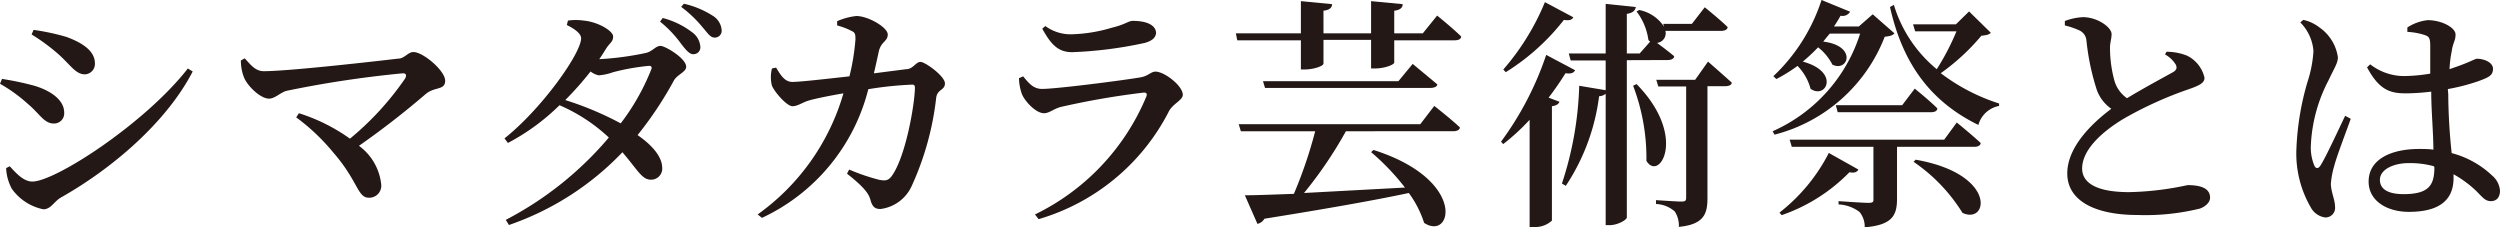 <svg xmlns="http://www.w3.org/2000/svg" viewBox="0 0 174.88 15.89"><defs><style>.cls-1{fill:#231815;}</style></defs><title>アセット 11</title><g id="レイヤー_2" data-name="レイヤー 2"><g id="レイヤー_1-2" data-name="レイヤー 1"><path class="cls-1" d="M0,5.86l.14-.34A20.59,20.59,0,0,1,2.41,6c1.14.34,2.08,1,2.08,1.87a.71.71,0,0,1-.73.77c-.68,0-1-.7-1.82-1.38A10.81,10.81,0,0,0,0,5.86ZM13.14,4.79l.34.21C11.7,8.45,8,11.71,4.22,13.84c-.46.29-.67.8-1.19.8a3.58,3.58,0,0,1-2.2-1.43,3.3,3.3,0,0,1-.4-1.45l.25-.13c.41.44.95,1.07,1.58,1.07C3.88,12.7,10.18,8.6,13.14,4.79ZM2.21,2.41l.14-.32a16.27,16.27,0,0,1,2.29.49c1.17.43,2,1,2,1.86a.73.73,0,0,1-.7.76c-.66,0-1-.66-1.89-1.44A13.56,13.56,0,0,0,2.21,2.41Z"/><path class="cls-1" d="M17.12,4.08c.42.46.75.9,1.33.9,1.76,0,7.88-.7,9.41-.88.43,0,.68-.46,1.06-.46.68,0,2.22,1.31,2.22,2s-.71.41-1.34.92a59.11,59.11,0,0,1-4.69,3.64,3.84,3.84,0,0,1,1.56,2.73.84.84,0,0,1-.88.9c-.78,0-.75-1.17-2.45-3.13a14.42,14.42,0,0,0-2.62-2.49l.19-.29a12.69,12.69,0,0,1,3.57,1.78,20.36,20.36,0,0,0,3.86-4.21c.13-.24.05-.38-.19-.36a75.49,75.49,0,0,0-8.09,1.22c-.42.1-.82.55-1.24.55-.6,0-1.5-.87-1.75-1.48a3.19,3.19,0,0,1-.22-1.19Z"/><path class="cls-1" d="M39.73,1.44a3.89,3.89,0,0,1,1.1,0c1,.09,2.06.72,2.06,1.11s-.24.44-.51.88c-.15.24-.3.48-.46.71a21,21,0,0,0,3.28-.44c.46-.12.67-.49,1-.49S48,4.08,48,4.67c0,.38-.66.55-.88,1a25.62,25.62,0,0,1-2.52,3.78c1,.69,1.69,1.48,1.72,2.24a.78.78,0,0,1-.78.88c-.63,0-.89-.62-2-1.92a19.92,19.92,0,0,1-7.94,5.09l-.22-.36a23.86,23.86,0,0,0,7.21-5.76,12,12,0,0,0-3.45-2.26A15.26,15.26,0,0,1,35.53,10l-.24-.32c2.6-2.06,5.36-5.95,5.36-7,0-.32-.41-.64-1-.93Zm5.63,3.17a15.64,15.64,0,0,0-2.47.44,3.88,3.88,0,0,1-1,.22A1.35,1.35,0,0,1,41.31,5a22,22,0,0,1-1.77,2,22.18,22.18,0,0,1,3.88,1.63A15.74,15.74,0,0,0,45.54,4.9C45.65,4.67,45.54,4.59,45.36,4.61Zm1-3.35a5.73,5.73,0,0,1,2.06,1,1.36,1.36,0,0,1,.57,1,.48.48,0,0,1-.51.53c-.25,0-.49-.29-.8-.68a8.1,8.1,0,0,0-1.51-1.6Zm1.48-1a6.36,6.36,0,0,1,2,.83,1.29,1.29,0,0,1,.64,1,.48.48,0,0,1-.49.54c-.31,0-.49-.32-.85-.73A8.57,8.57,0,0,0,47.65.48Z"/><path class="cls-1" d="M63.39,4.84c.48,0,.67-.51,1-.51s1.71,1,1.71,1.5-.52.39-.61,1A20.28,20.28,0,0,1,63.78,13a2.77,2.77,0,0,1-2.19,1.62c-.42,0-.58-.19-.71-.67s-.61-1-1.63-1.8l.15-.29a14.15,14.15,0,0,0,2.11.72c.44.08.61.05.85-.24C63.36,11,64,7.21,64,6.12c0-.14-.06-.2-.18-.2a24.63,24.63,0,0,0-3.08.32,13.59,13.59,0,0,1-7.44,9L53,15a15.78,15.78,0,0,0,6-8.47c-.89.15-2,.37-2.45.51s-.75.39-1.12.39S54.23,6.51,54,6A2.44,2.44,0,0,1,54,4.79l.29-.06c.3.49.59,1,1.13,1s2.2-.19,4-.39a15.53,15.53,0,0,0,.42-2.57c0-.34,0-.49-.28-.61a4.8,4.8,0,0,0-1-.38l0-.3a4.68,4.68,0,0,1,1.34-.36c.84,0,2.2.8,2.2,1.29s-.45.48-.62,1.16c-.08.37-.2.93-.35,1.56Z"/><path class="cls-1" d="M71.28,5.47l.29-.13c.43.52.73.88,1.33.88,1,0,5.59-.59,6.83-.8.58-.08.77-.41,1.1-.41.63,0,1.91,1,1.91,1.62,0,.39-.73.63-1,1.21a14.94,14.94,0,0,1-9.09,7.49L72.4,15a16,16,0,0,0,7.79-8.25q.11-.3-.21-.27a55.23,55.23,0,0,0-5.77,1c-.51.13-.8.44-1.18.44-.59,0-1.39-.89-1.56-1.38A3.49,3.49,0,0,1,71.28,5.47ZM80.09,3A28.72,28.72,0,0,1,75,3.65c-1,0-1.49-.56-2.09-1.64l.21-.19a3,3,0,0,0,1.78.58,10.68,10.68,0,0,0,2.87-.46c.94-.22,1.16-.48,1.47-.48,1,0,1.63.31,1.63.87C80.82,2.63,80.63,2.84,80.09,3Z"/><path class="cls-1" d="M91,2.82H86.55l-.1-.49H91V.08l2.18.21c0,.24-.17.41-.6.46V2.33h3.33V.08l2.21.21c0,.24-.17.41-.59.46V2.33h2l1-1.24s1.08.87,1.68,1.46c0,.19-.2.27-.46.27H97.53V4.37c0,.15-.63.41-1.34.42h-.28v-2H92.58V4.45c0,.17-.68.41-1.32.41H91Zm9.33,4.59s1.13.88,1.79,1.5c0,.18-.22.27-.46.27H94.15a29.18,29.18,0,0,1-2.93,4.32l7.06-.38a16.57,16.57,0,0,0-2.37-2.48l.17-.15c6.58,2.09,5.49,6.39,3.54,5.1a7.28,7.28,0,0,0-1.07-2.09C96.2,14,93,14.57,88.45,15.3a.75.75,0,0,1-.49.36l-.88-2c.79,0,2-.05,3.43-.1A31.22,31.22,0,0,0,92,9.18H86.8l-.15-.49h12.7ZM97.82,5.68l1-1.21s1,.83,1.72,1.43c0,.17-.24.25-.48.25H88.49l-.14-.47Z"/><path class="cls-1" d="M110.18,4.91c-.1.19-.26.27-.67.21-.32.52-.73,1.12-1.18,1.71l.76.29c-.07.16-.22.27-.53.31v8a1.71,1.71,0,0,1-1.24.45H107V8.38a14.92,14.92,0,0,1-1.85,1.7L105,9.91a22,22,0,0,0,3.16-6.07Zm-.12-3.7c-.1.17-.26.25-.66.18a15.6,15.6,0,0,1-4.07,3.66l-.17-.19A17,17,0,0,0,108.07.15Zm3.74,3v11c0,.17-.65.54-1.19.54h-.29V6.56a.75.75,0,0,1-.46.17A14.63,14.63,0,0,1,109.53,13l-.27-.16A23.89,23.89,0,0,0,110.47,6l1.85.31V4.23h-2.45l-.13-.49h2.58V.27l2.11.22c-.05.24-.19.41-.63.48V3.74h.9l.73-.83s-.09-.07-.12-.11a4.24,4.24,0,0,0-.83-2l.19-.1a2.71,2.71,0,0,1,1.73,1.16l-.05-.19h2l.9-1.16s1,.8,1.6,1.38c0,.19-.22.27-.46.27H116.5a.68.68,0,0,1-.59.84c.34.25.83.62,1.2.93,0,.19-.22.27-.46.27Zm.68,1.67c3.6,3.67,1.58,6.87.69,5.37A14.21,14.21,0,0,0,114.24,6Zm5-1.57s1,.87,1.66,1.47c0,.17-.22.25-.46.25h-1.24v7.84c0,1.09-.25,1.83-2,2a1.81,1.81,0,0,0-.29-1.08,2.1,2.1,0,0,0-1.31-.52V14s1.46.1,1.77.1.34-.08.34-.3V6.05H116l-.14-.47h2.72Z"/><path class="cls-1" d="M132.52,2.33c-.12.15-.31.2-.68.24a11.27,11.27,0,0,1-7.71,6.85L124,9.18a11.14,11.14,0,0,0,6.12-6.83H128c-.16.18-.31.37-.46.56,2.41.3,1.73,2.16.64,1.61a3.64,3.64,0,0,0-1-1.21,12.68,12.68,0,0,1-1.07,1c2.63.71,1.63,2.67.54,1.9a3.56,3.56,0,0,0-.91-1.6,11,11,0,0,1-1.48.92l-.21-.2A12.72,12.72,0,0,0,127.42,0l2,.82a.62.62,0,0,1-.67.28,8.38,8.38,0,0,1-.46.75h1.74L131,1ZM130,11.86c-.1.17-.25.26-.63.19a12.14,12.14,0,0,1-4.74,3l-.15-.18a12.52,12.52,0,0,0,3.45-4.17Zm6.88-3.29s1,.81,1.67,1.43c0,.18-.2.27-.44.27H132.7V13.9c0,1.14-.3,1.84-2.26,2a1.62,1.62,0,0,0-.36-1.07,2.62,2.62,0,0,0-1.47-.53v-.23s1.71.12,2.09.12.35-.11.35-.29V10.27h-5.71l-.15-.5H136Zm-8.46-1.21h4.64l.88-1.16s1,.8,1.58,1.38c0,.19-.2.27-.45.27h-6.52Zm10.84-5.07c-.13.14-.3.17-.66.21a15.06,15.06,0,0,1-2.84,2.62,13.54,13.54,0,0,0,4.08,2.12l0,.17a1.86,1.86,0,0,0-1.45,1.33c-3.16-1.55-5.25-4.07-6.18-8.25l.27-.15a9.3,9.3,0,0,0,3,4.5,17.15,17.15,0,0,0,1.38-2.65h-2.89l-.15-.49h3l.92-.9ZM134,11.17c5.73,1,5.08,4.57,3.28,3.72a11.94,11.94,0,0,0-3.42-3.57Z"/><path class="cls-1" d="M151.55,3.62a3.92,3.92,0,0,1,1.43.27,2.28,2.28,0,0,1,1.23,1.55c0,.37-.36.54-1.13.81a26.44,26.44,0,0,0-4.43,2c-1.45.85-3,2.15-3,3.54,0,1,1,1.65,3.28,1.65a21,21,0,0,0,4.09-.49c.85,0,1.58.18,1.58.88,0,.31-.3.61-.71.76a16,16,0,0,1-4.35.45c-3,0-4.93-1-4.93-2.91s1.85-3.6,3.08-4.52a2.76,2.76,0,0,1-1-1.28,16.69,16.69,0,0,1-.74-3.5.85.85,0,0,0-.51-.71,5.58,5.58,0,0,0-1-.34l0-.31a4.08,4.08,0,0,1,1.27-.27c1,0,2,.7,2,1.19,0,.32-.12.61-.11,1a8.68,8.68,0,0,0,.33,2.33,2.25,2.25,0,0,0,.86,1.15c1.23-.75,2.74-1.55,3.23-1.83.23-.14.28-.28.19-.5a2,2,0,0,0-.76-.73Z"/><path class="cls-1" d="M164.44,8.31c-.32.9-1,2.67-1.15,3.28a5.82,5.82,0,0,0-.24,1.26c0,.56.29,1.12.29,1.6a.67.67,0,0,1-.7.76,1.35,1.35,0,0,1-1-.71,7.49,7.49,0,0,1-1-4.13,19.09,19.09,0,0,1,.78-4.66,8.42,8.42,0,0,0,.41-2.14,3.16,3.16,0,0,0-.92-2l.21-.18a2.81,2.81,0,0,1,1.13.53A3.07,3.07,0,0,1,163.54,4c0,.42-.25.75-.66,1.63a10.79,10.79,0,0,0-1.23,4.52,3.31,3.31,0,0,0,.24,1.43c.1.22.27.25.43,0,.39-.6,1.31-2.62,1.73-3.48Zm6.82-1.73a41.16,41.16,0,0,0,.24,4.13,6.51,6.51,0,0,1,2.82,1.56,1.55,1.55,0,0,1,.56,1.06c0,.47-.24.74-.63.74s-.56-.23-1-.68a7.7,7.7,0,0,0-1.62-1.2v.27c0,1.48-.93,2.36-3.12,2.36-1.53,0-2.82-.76-2.82-2.12,0-1.58,1.61-2.28,3.53-2.28.34,0,.66,0,1,.05,0-1.12-.14-2.63-.15-3.91V6.41a15.29,15.29,0,0,1-1.75.12c-1.08,0-1.87-.19-2.74-1.82l.22-.21a3.87,3.87,0,0,0,2.33.82A11.39,11.39,0,0,0,170,5.15V3.2c0-.58-.11-.65-.39-.75a4.74,4.74,0,0,0-1.21-.22l0-.31a3.26,3.26,0,0,1,1.42-.51c1,0,1.95.53,1.95,1s-.17.51-.27,1.19a7.75,7.75,0,0,0-.15,1.24l.42-.15c1-.34,1.36-.58,1.5-.58.49,0,1.12.25,1.12.7s-.26.59-1,.86a13.86,13.86,0,0,1-2.16.56Zm-1,5.05a6.29,6.29,0,0,0-1.78-.22c-1,0-2,.42-2,1.17s.75,1,1.65,1c1.77,0,2.16-.62,2.16-1.88Z"/></g></g></svg>